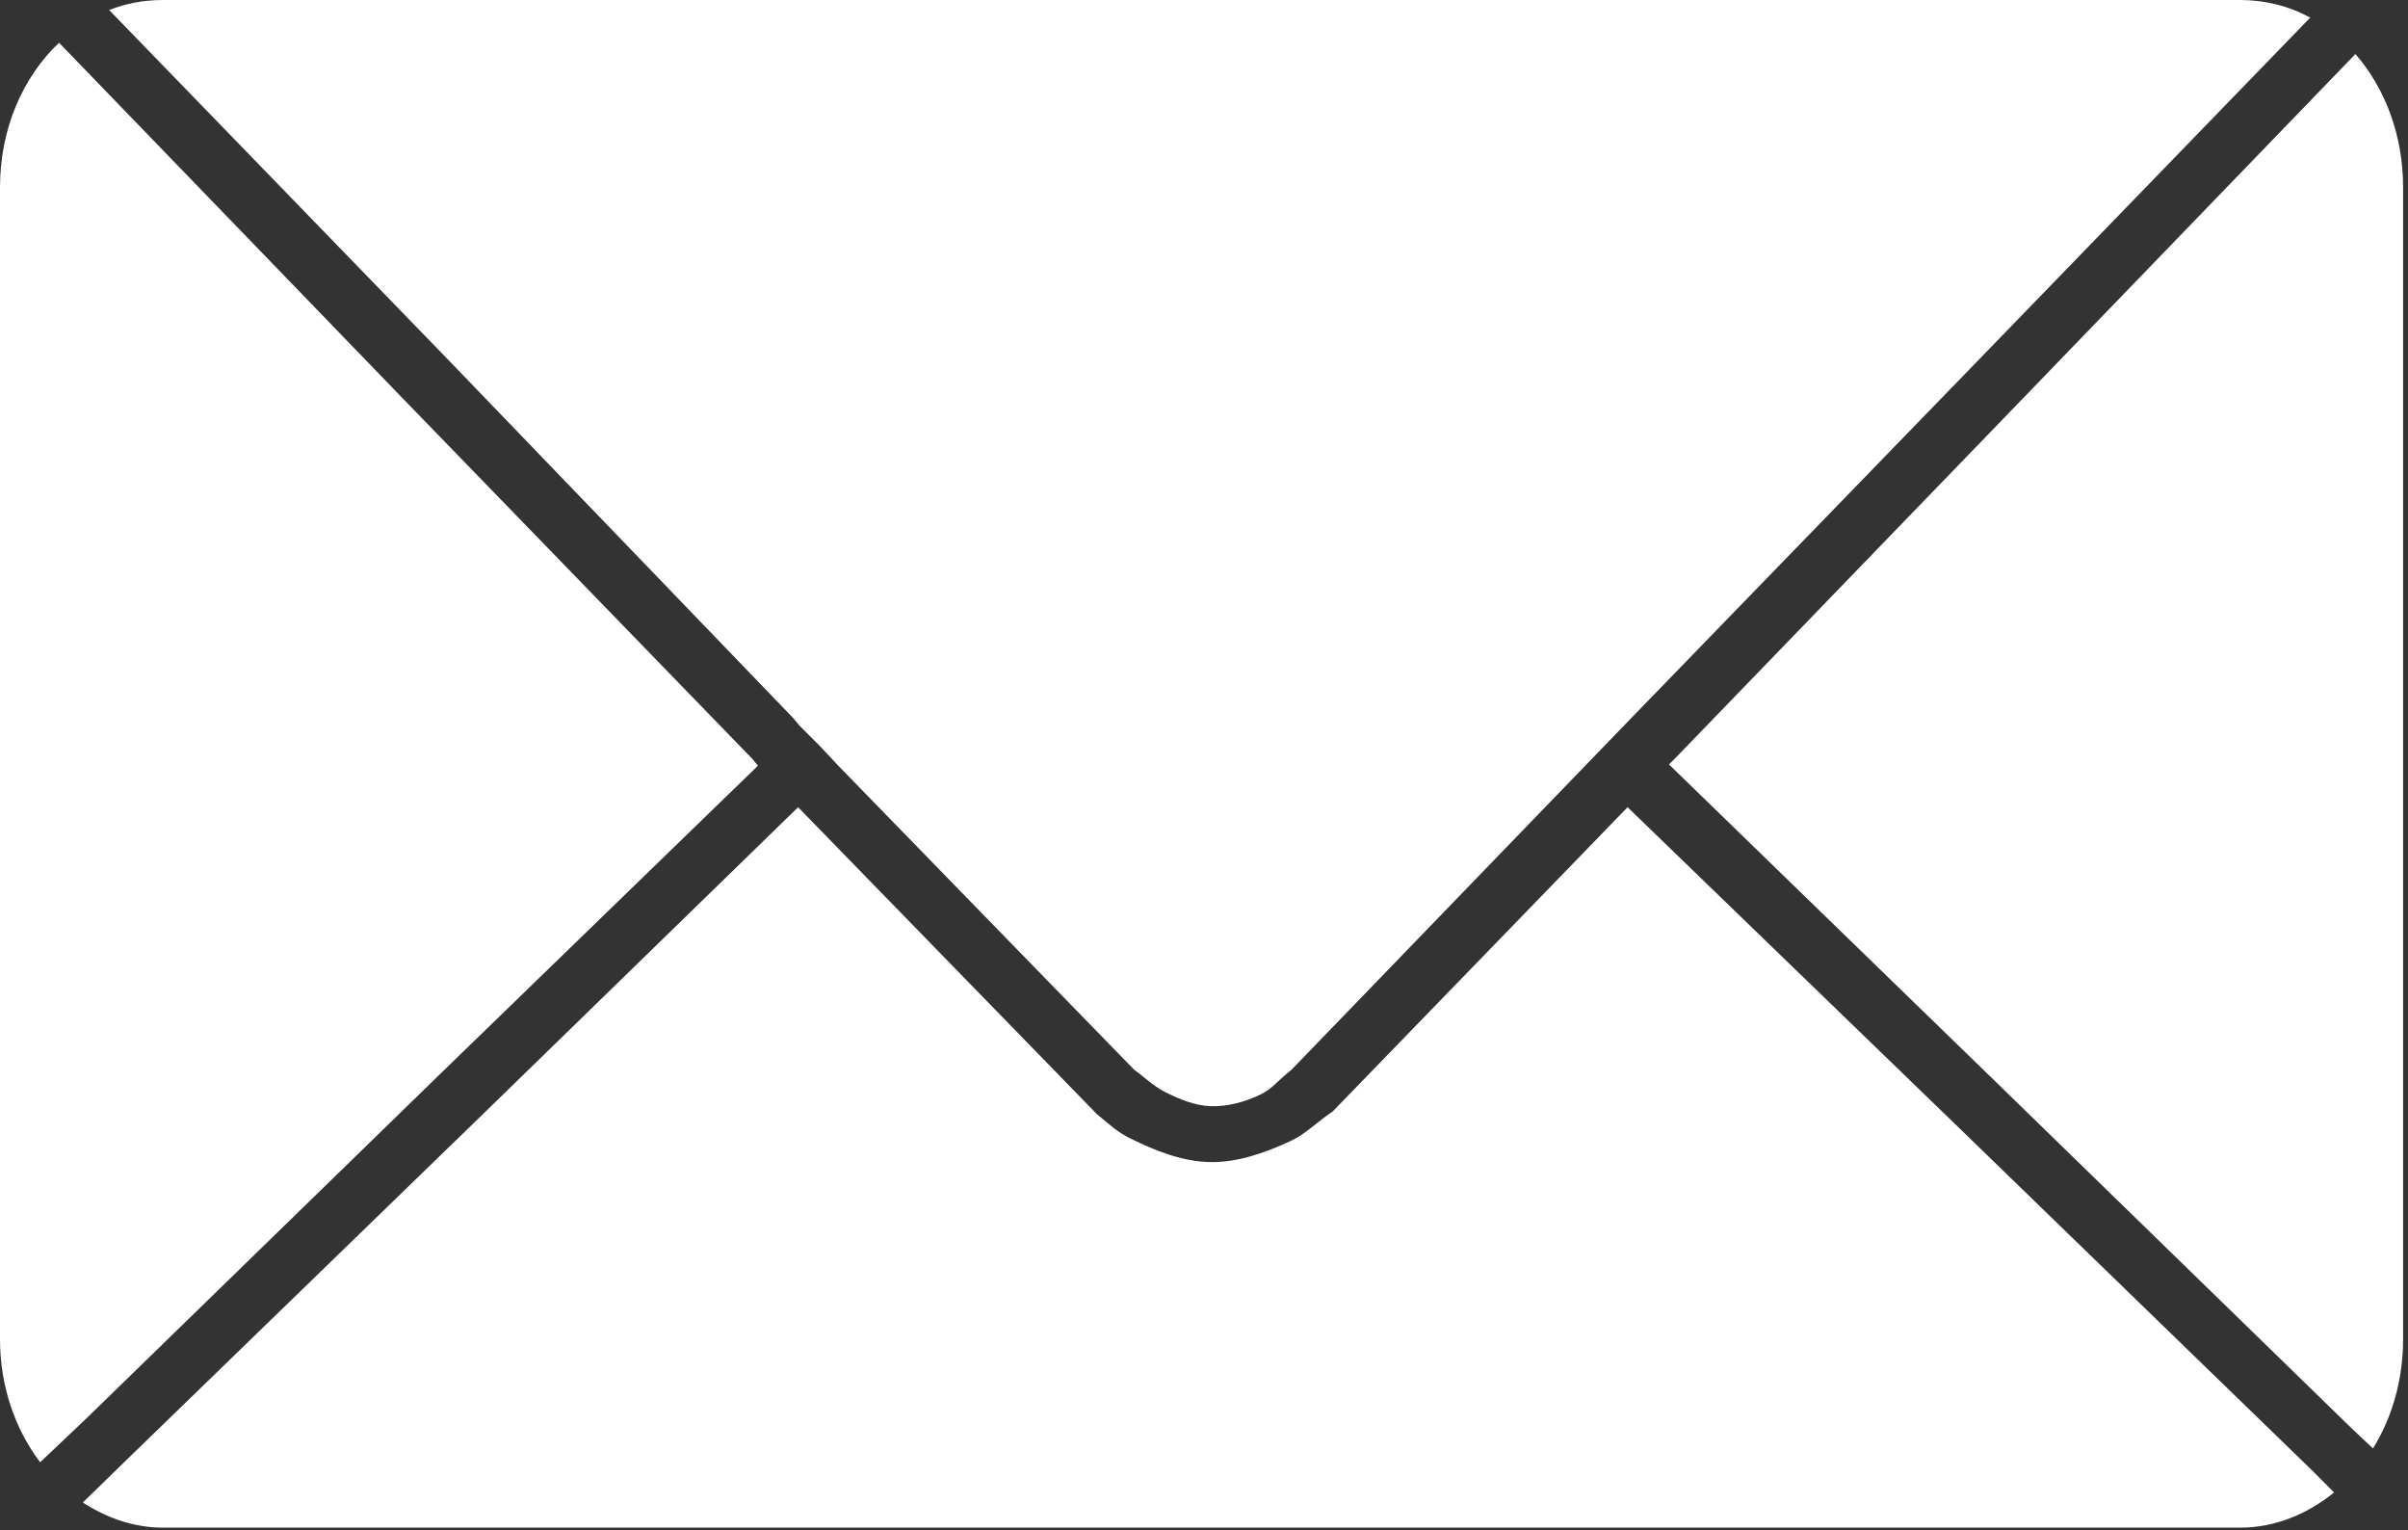 <svg width="425" height="270" viewBox="0 0 425 270" fill="none" xmlns="http://www.w3.org/2000/svg">
<rect x="0" y="0" width="425" height="270" fill="#333333" stroke="none"/>
<path d="M28.792 0C25.432 0 22.265 0.581 19.269 1.775L79.29 63.671L139.975 126.676L141.083 128.007L142.855 129.782L144.627 131.556L148.17 135.328L200.218 188.793C201.085 189.333 203.596 191.663 205.558 192.645C208.085 193.911 210.824 195.077 213.648 195.178C216.695 195.287 219.809 194.413 222.551 193.077C224.605 192.076 225.518 190.642 227.903 188.793L288.146 126.454L349.053 63.671L407.745 3.106C403.977 1.061 399.804 0 395.342 0H28.792ZM10.41 7.543C4.009 13.618 0 22.75 0 33.056V236.269C0 244.613 2.675 252.193 7.087 258.01L15.504 250.024L78.183 189.015L133.774 135.106L132.667 133.775L71.76 70.992L10.852 7.987L10.41 7.543ZM415.718 9.54L356.362 70.992L295.676 133.775L294.569 134.884L352.375 191.012L415.054 252.02L418.819 255.57C422.194 250.146 424.135 243.464 424.135 236.269V33.056C424.135 23.867 420.956 15.535 415.718 9.54ZM140.861 142.427L85.491 196.336L22.591 257.345L14.618 265.109C18.821 267.821 23.605 269.546 28.792 269.546H395.342C401.579 269.546 407.236 267.143 411.953 263.334L407.967 259.341L345.066 198.333L287.26 142.427L235.212 196.114C232.395 197.985 230.513 200.06 227.762 201.334C223.335 203.384 218.483 205.119 213.607 205.044C208.717 204.969 203.922 203.052 199.534 200.89C197.331 199.805 196.157 198.726 193.574 196.558L140.861 142.427Z" fill="white"/>
</svg>
